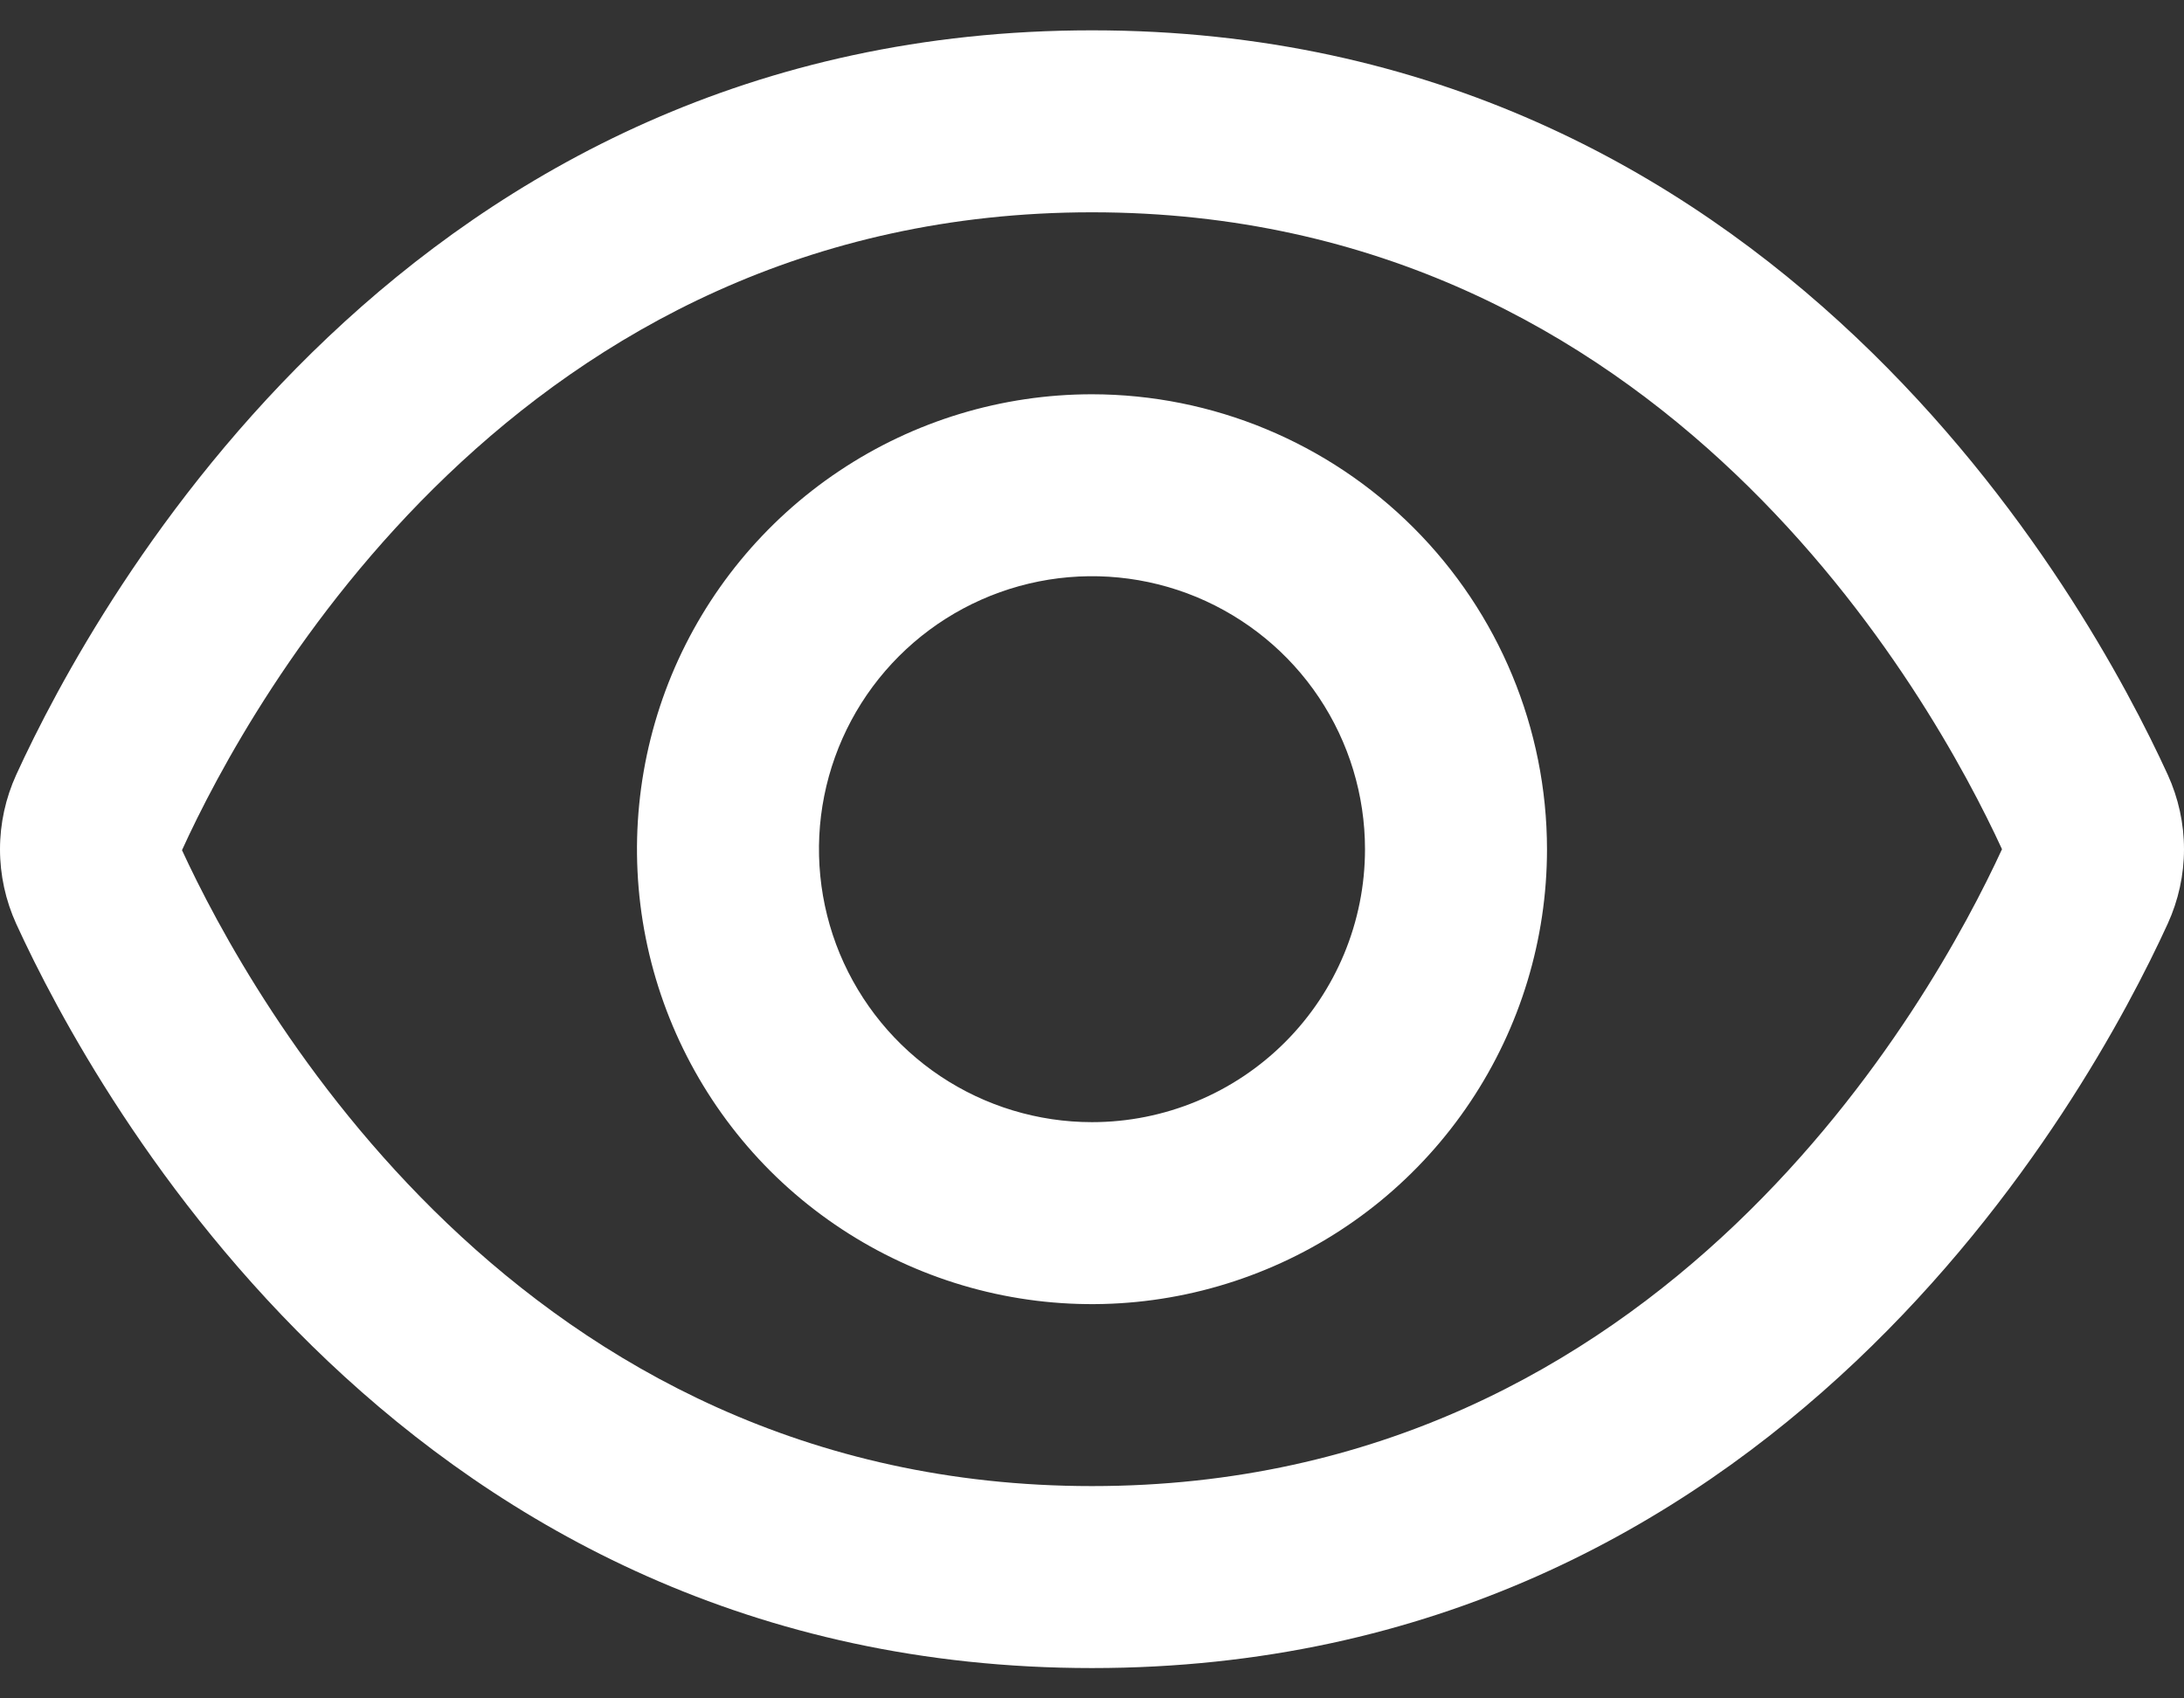 <svg width="18" height="14" viewBox="0 0 18 14" fill="none" xmlns="http://www.w3.org/2000/svg">
<rect x="0" y="0" width="18" height="14" fill="#333333" stroke="none"/>
<path d="M17.866 6.386C17.207 4.946 14.625 0.25 9 0.25C3.375 0.25 0.793 4.946 0.134 6.386C0.046 6.579 0 6.788 0 7.001C0 7.213 0.046 7.423 0.134 7.616C0.793 9.054 3.375 13.75 9 13.75C14.625 13.75 17.207 9.054 17.866 7.614C17.954 7.421 18 7.212 18 7C18 6.788 17.954 6.579 17.866 6.386ZM9 12.25C4.27 12.25 2.062 8.226 1.5 7.008C2.062 5.774 4.27 1.75 9 1.75C13.719 1.75 15.927 5.757 16.5 7C15.927 8.243 13.719 12.25 9 12.25Z" fill="white"/>
<path d="M9 3.25C8.258 3.25 7.533 3.47 6.917 3.882C6.3 4.294 5.819 4.88 5.535 5.565C5.252 6.25 5.177 7.004 5.322 7.732C5.467 8.459 5.824 9.127 6.348 9.652C6.873 10.176 7.541 10.533 8.268 10.678C8.996 10.823 9.75 10.748 10.435 10.464C11.12 10.181 11.706 9.7 12.118 9.083C12.53 8.467 12.75 7.742 12.75 7C12.749 6.006 12.353 5.053 11.65 4.35C10.947 3.647 9.994 3.251 9 3.25ZM9 9.25C8.555 9.25 8.12 9.118 7.75 8.871C7.38 8.624 7.092 8.272 6.921 7.861C6.751 7.45 6.706 6.997 6.793 6.561C6.88 6.125 7.094 5.724 7.409 5.409C7.724 5.094 8.125 4.88 8.561 4.793C8.998 4.706 9.45 4.751 9.861 4.921C10.272 5.092 10.624 5.38 10.871 5.75C11.118 6.12 11.25 6.555 11.25 7C11.25 7.597 11.013 8.169 10.591 8.591C10.169 9.013 9.597 9.25 9 9.25Z" fill="white"/>
</svg>
